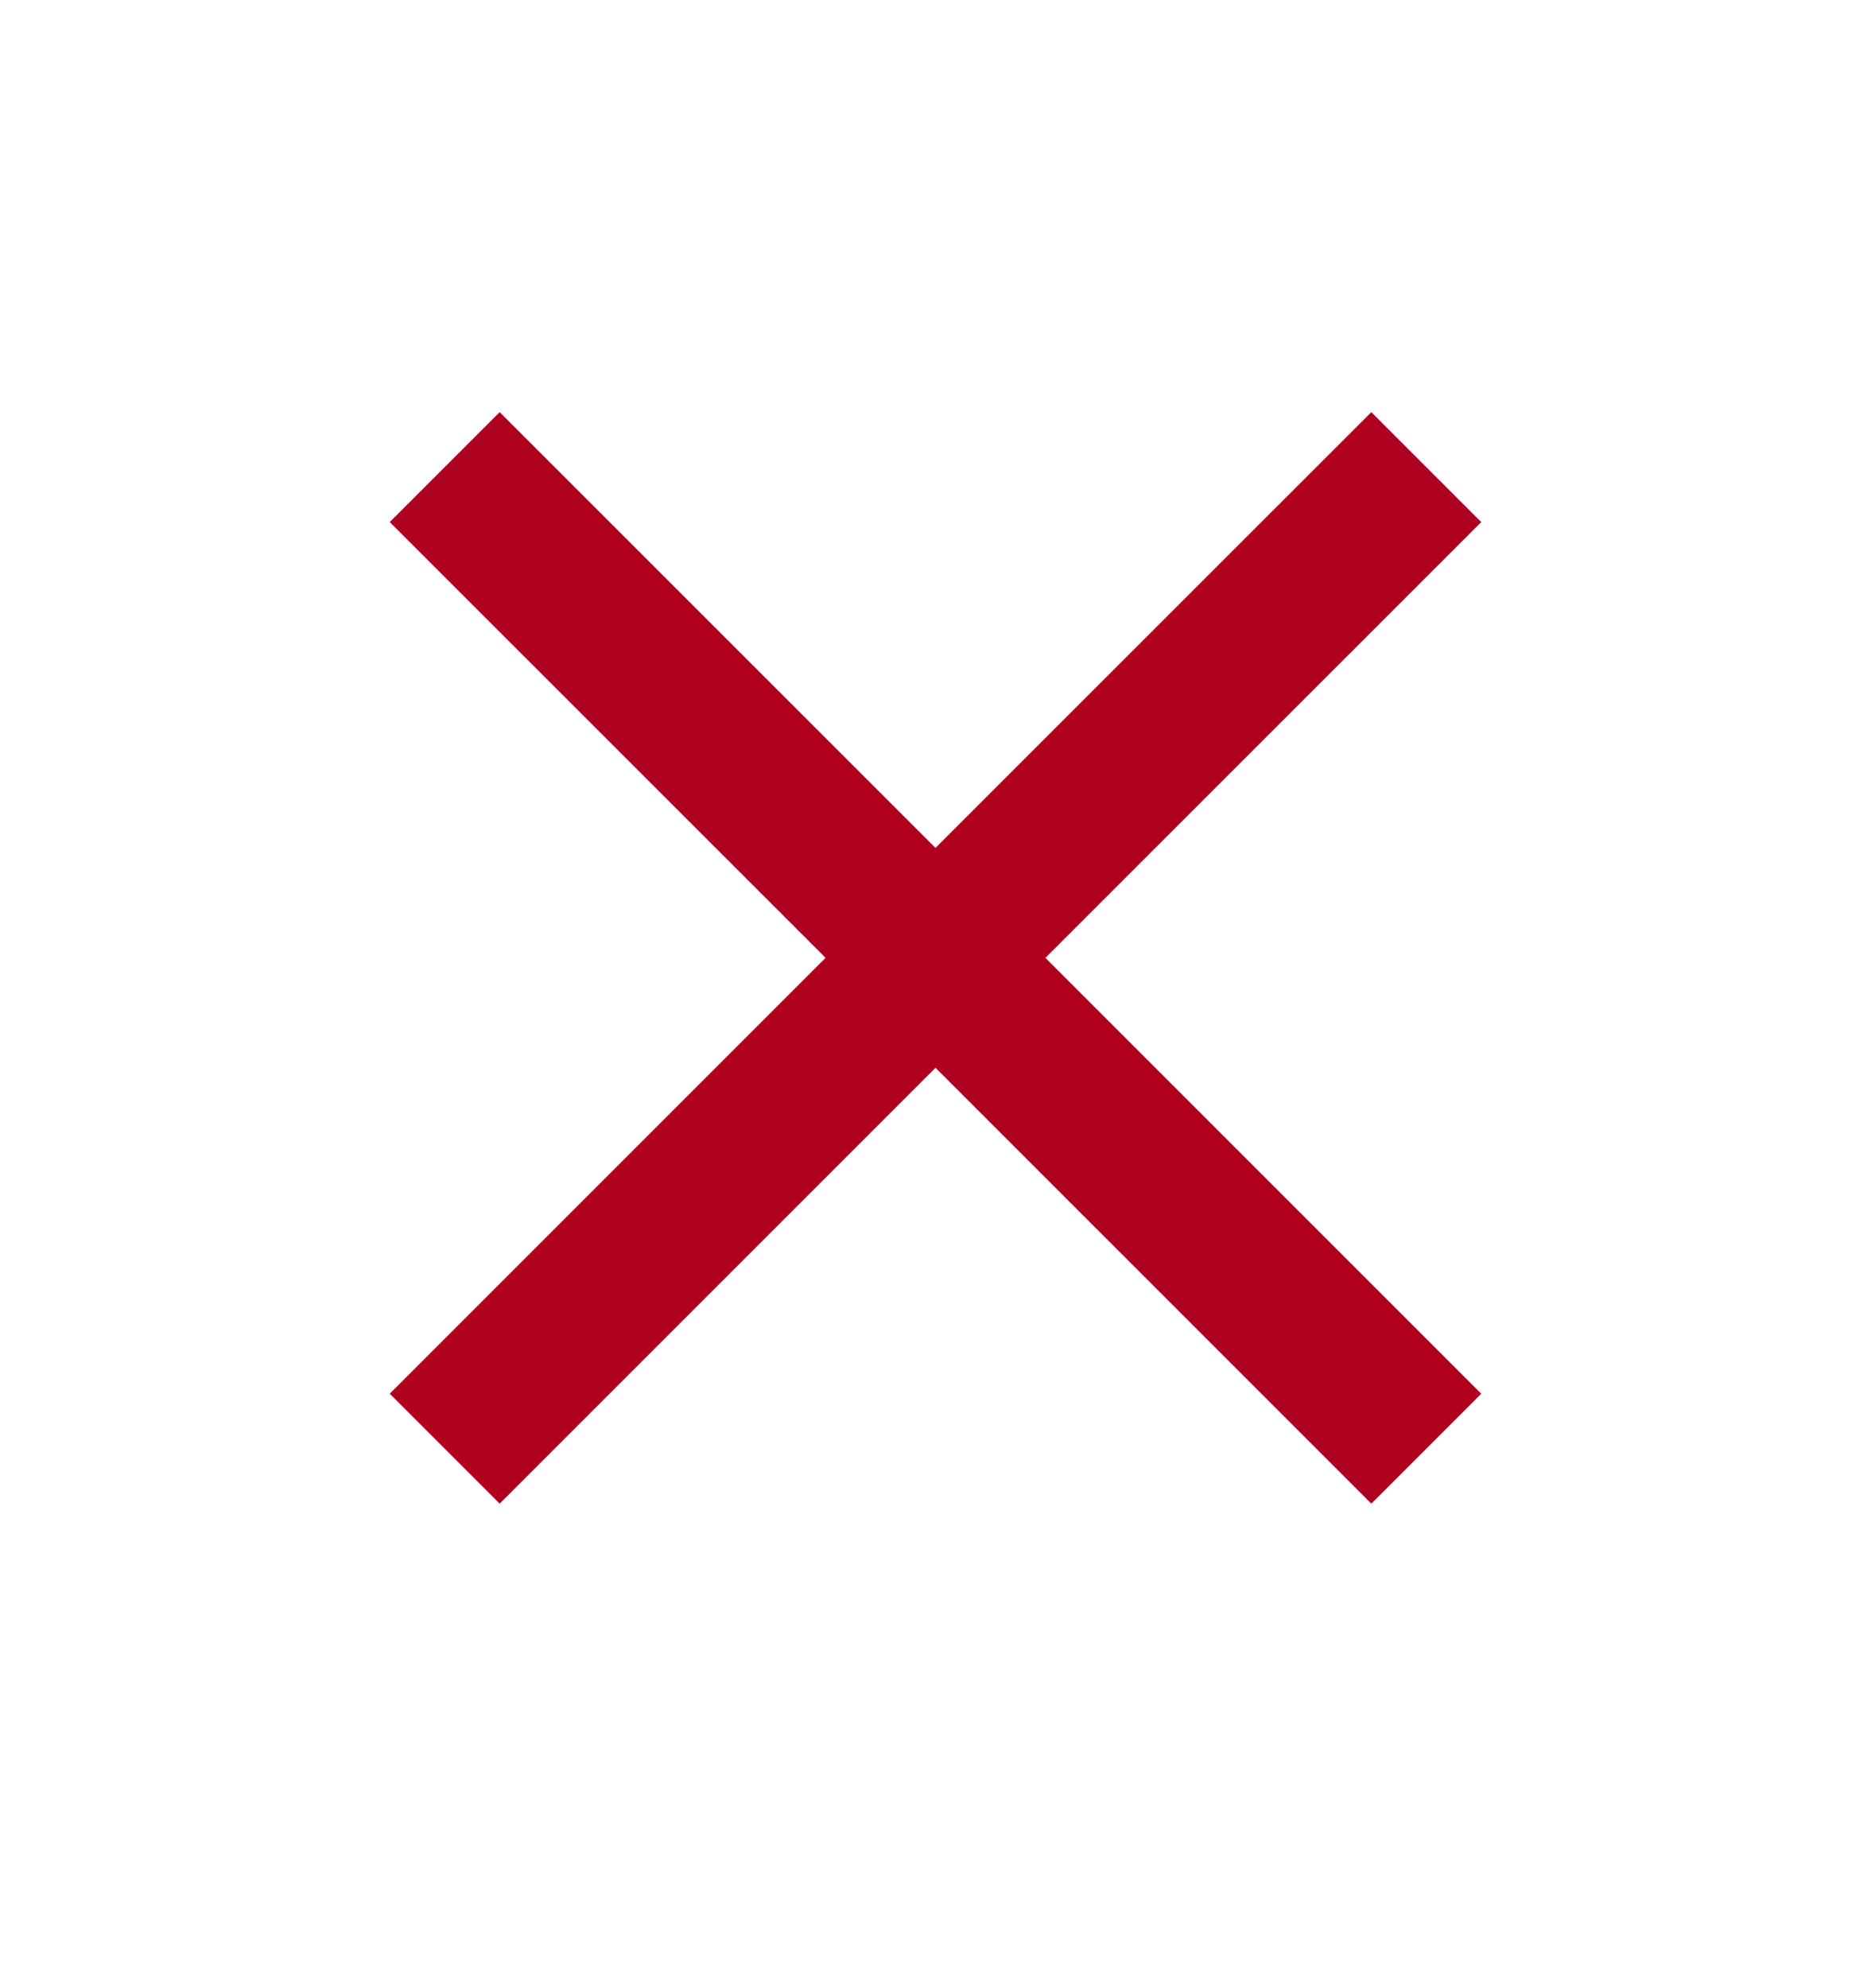 <svg width="16" height="17" viewBox="0 0 16 17" fill="none" xmlns="http://www.w3.org/2000/svg">
<path d="M12.667 4.464L11.727 3.524L8 7.25L4.273 3.524L3.333 4.464L7.06 8.19L3.333 11.917L4.273 12.857L8 9.13L11.727 12.857L12.667 11.917L8.94 8.19L12.667 4.464Z" fill="#B00020"/>
</svg>
